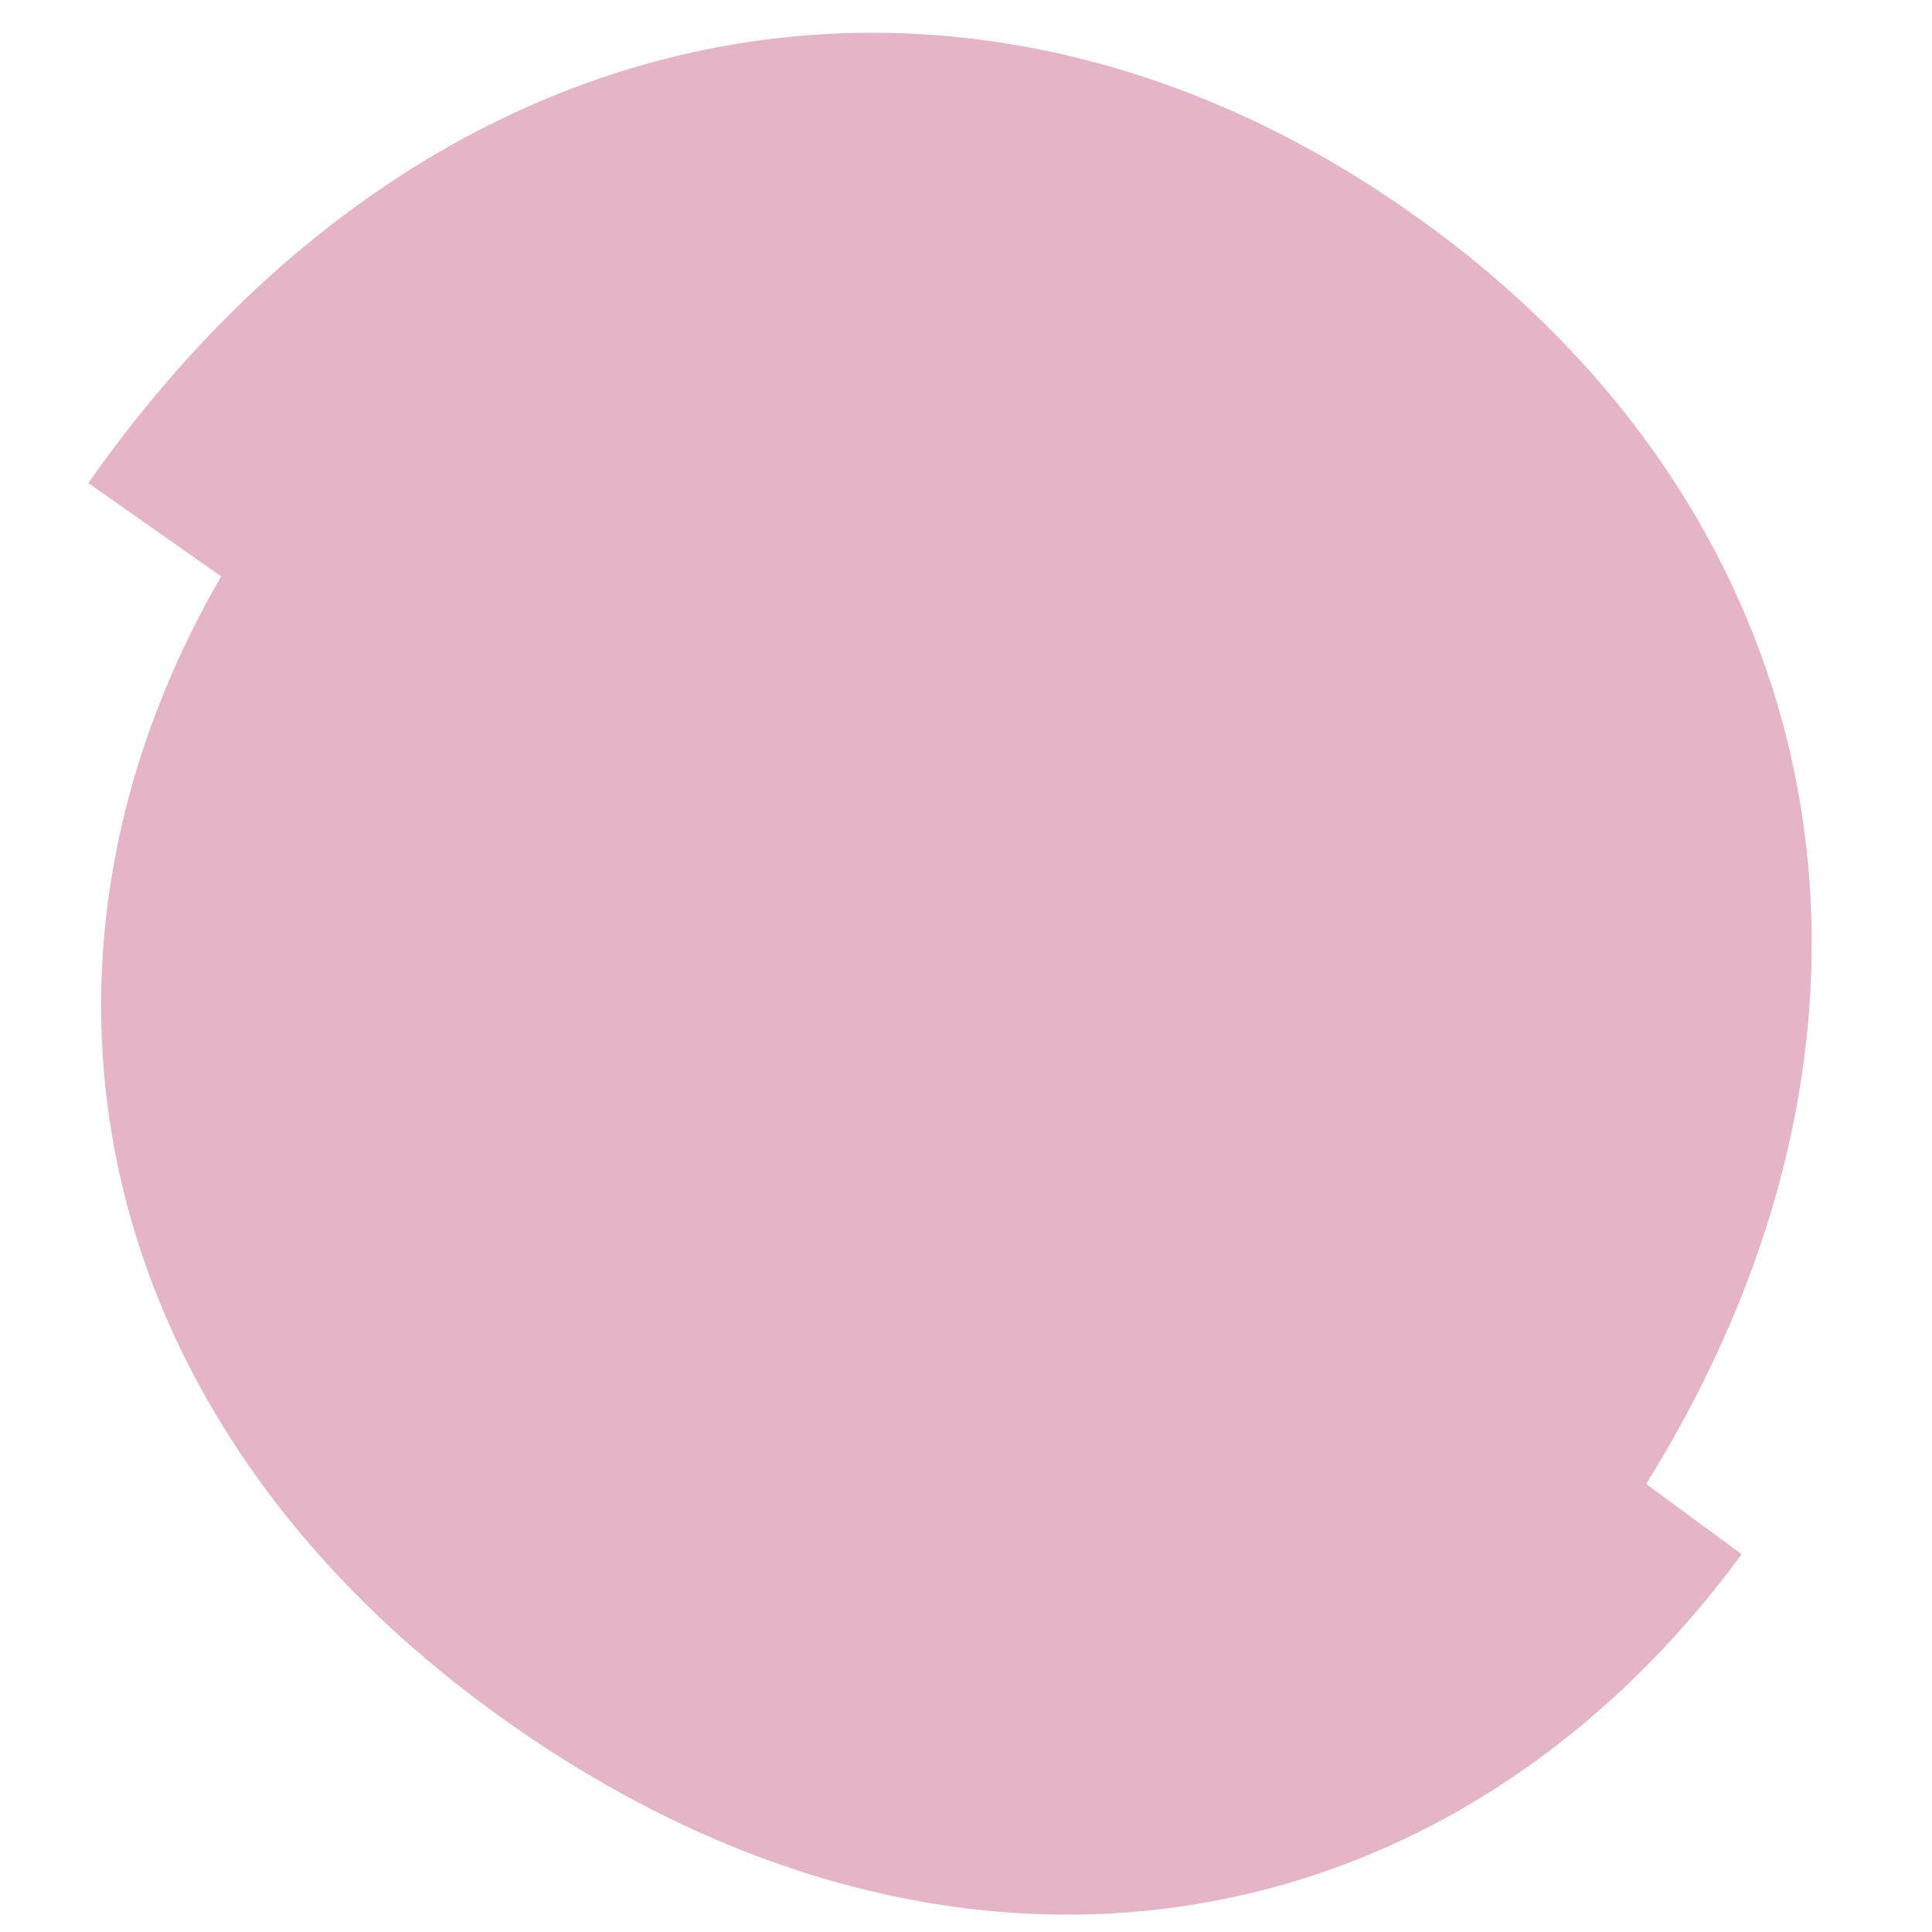 <svg id="Layer_1" data-name="Layer 1" xmlns="http://www.w3.org/2000/svg" viewBox="0 0 100 100"><title>4</title><path d="M73,11C50.45-4.9,22.53-.54,4.57,25L83,80.14C101,54.58,95.62,26.84,73,11" style="fill:#e6b4c8"/><path d="M90.16,80.45,14.62,25C-.66,45.76,2.59,71.74,25.3,88.43c23.54,17.29,49.58,12.82,64.86-8" style="fill:#e6b4c8"/></svg>